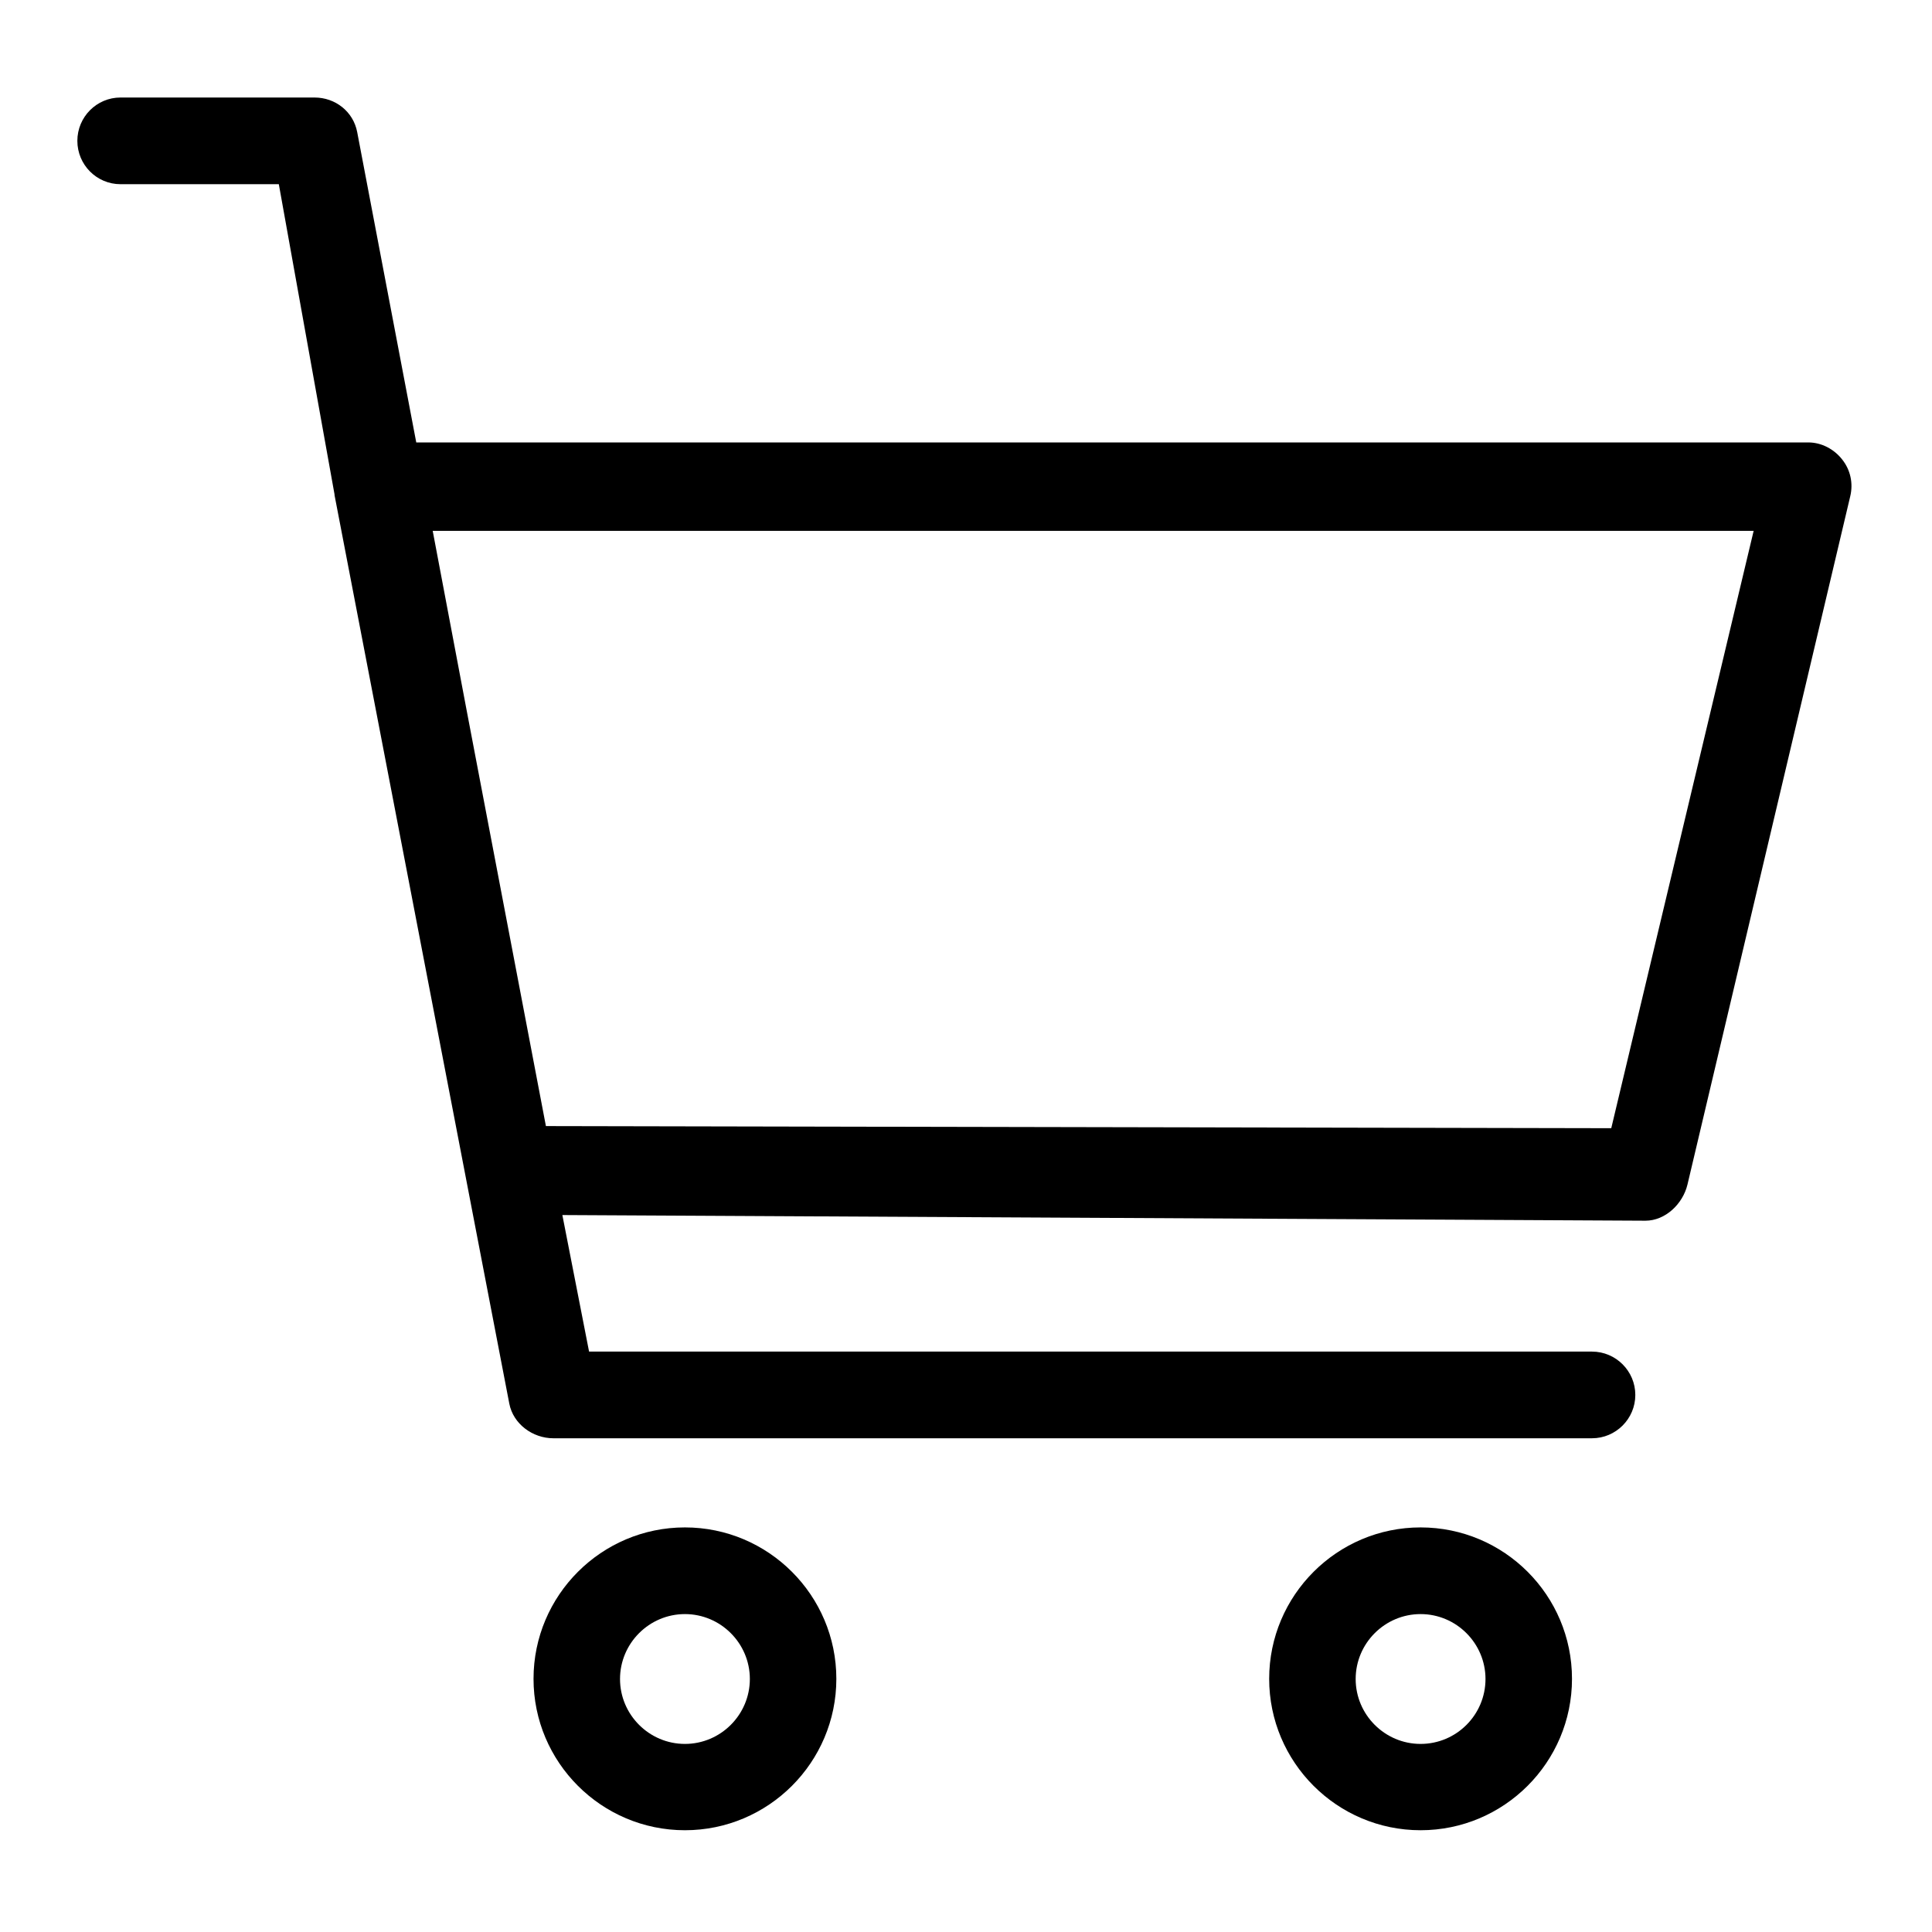 <?xml version="1.0" standalone="no"?><!DOCTYPE svg PUBLIC "-//W3C//DTD SVG 1.1//EN" "http://www.w3.org/Graphics/SVG/1.1/DTD/svg11.dtd"><svg t="1616841149677" class="icon" viewBox="0 0 1024 1024" version="1.1" xmlns="http://www.w3.org/2000/svg" p-id="1417" xmlns:xlink="http://www.w3.org/1999/xlink" width="200" height="200"><defs><style type="text/css"></style></defs><path d="M976.438 243.594c-4.312-5.531-10.969-9.094-18-9.094L220.625 234.5 189.312 69.969C187.25 59.188 177.781 51.688 166.719 51.688L63.875 51.688C51.219 51.688 41 62 41 74.656S51.219 97.625 63.875 97.625l83.906 0L177.312 262.062c0 0.094 0 0.188 0 0.375l92.625 481.5C272 754.719 282.312 762.312 293.281 762.312l550.5 0c12.656 0 22.969-10.312 22.969-22.969s-10.312-22.969-22.969-22.969L312.219 716.375l-14.156-72.375 574.031 3c0 0 0 0 0 0 10.594 0 19.875-8.906 22.312-19.219l86.25-364.688C982.344 256.156 980.75 249.031 976.438 243.594zM854 597.969l-564.656-1.125-41.812-219.281L229.344 281.375l700.125 0L854 597.969z" p-id="1418"></path><path d="M363.031 809.562c-44.25 0-80.25 36-80.25 80.25s36 80.25 80.25 80.25c44.25 0 80.25-36 80.25-80.25S407.281 809.562 363.031 809.562zM363.031 924.312c-18.938 0-34.406-15.469-34.406-34.406 0-18.938 15.469-34.406 34.406-34.406 18.938 0 34.406 15.469 34.406 34.406C397.438 908.844 381.969 924.312 363.031 924.312z" p-id="1419"></path><path d="M752.938 809.562c-44.25 0-80.25 36-80.25 80.25s36 80.25 80.25 80.25c44.25 0 80.25-36 80.25-80.25S797.281 809.562 752.938 809.562zM752.938 924.312c-18.938 0-34.406-15.469-34.406-34.406 0-18.938 15.469-34.406 34.406-34.406 18.938 0 34.406 15.469 34.406 34.406C787.344 908.844 771.969 924.312 752.938 924.312z" p-id="1420"></path></svg>